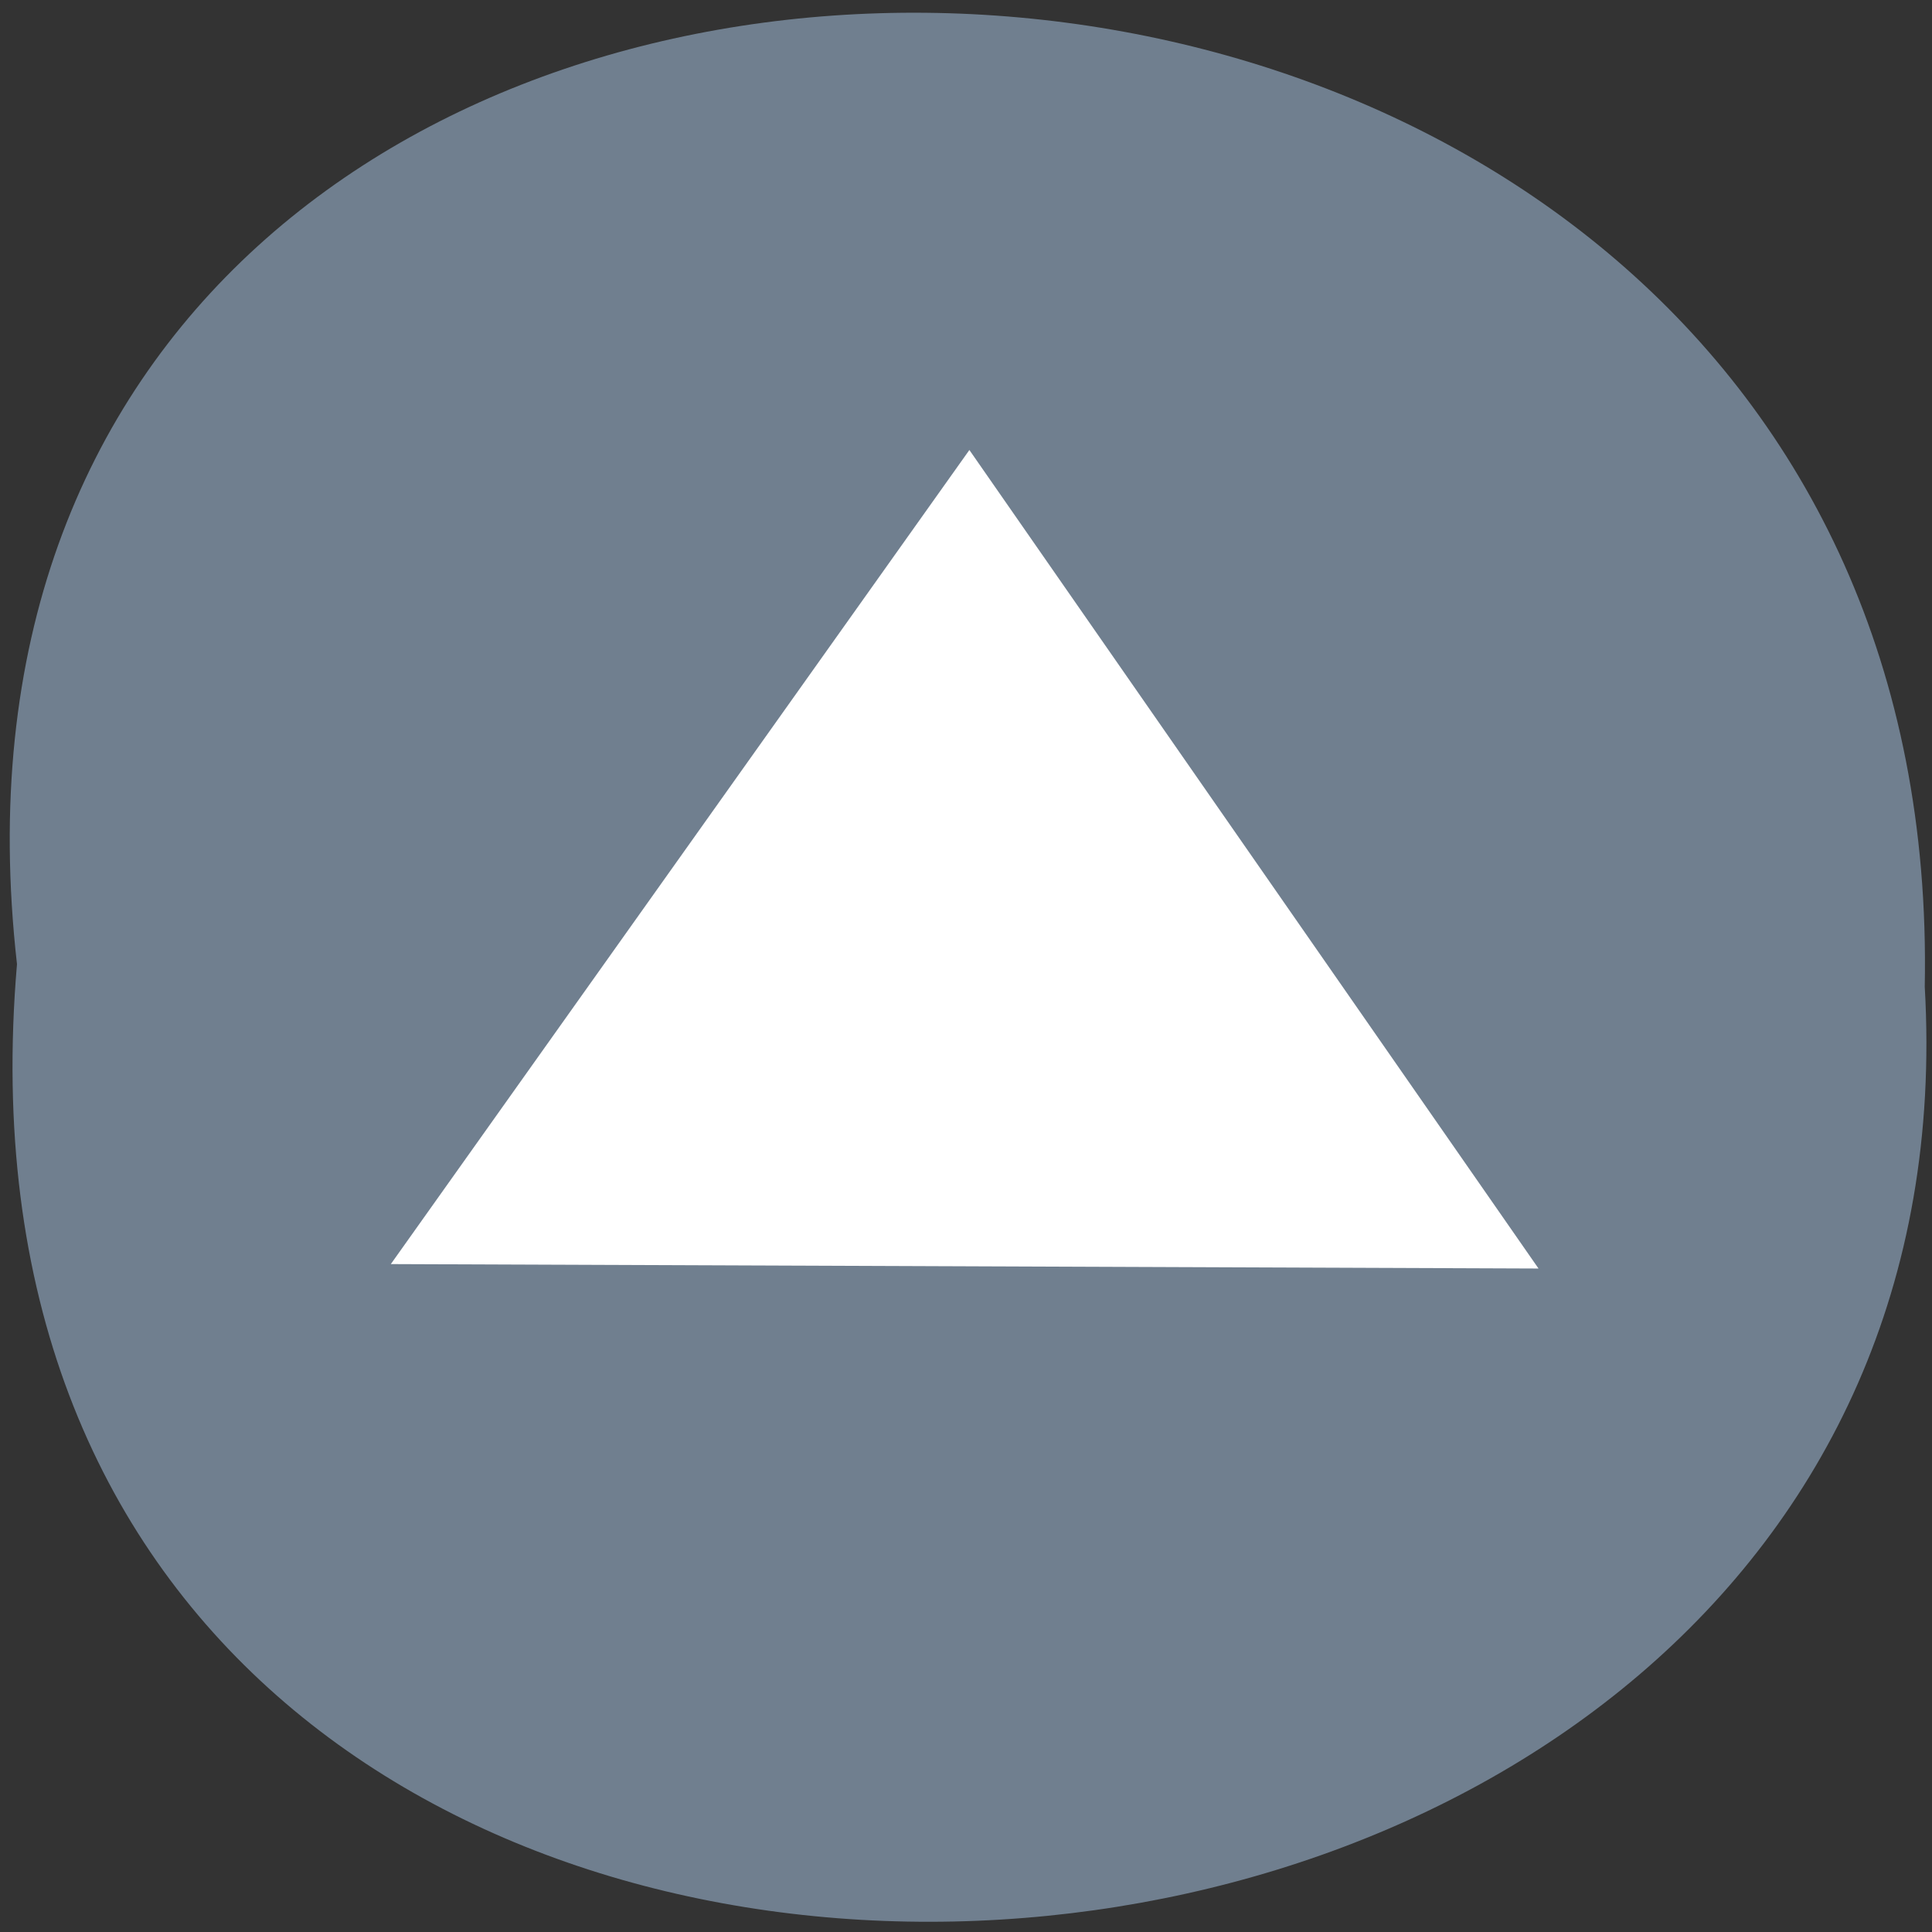 <svg xmlns="http://www.w3.org/2000/svg" viewBox="0 0 24 24"><rect x="0" y="0" width="24" height="24" fill="#333333" stroke="none"/><path d="m 0.211 11.977 c -1.801 -15.914 24.01 -15.695 23.699 0.281 c 0.852 14.859 -25.11 16.199 -23.699 -0.281" fill="#707f8f"/><path d="m 4.855 15.703 l 7.187 -10.113 l 7.07 10.168" fill="#fff" fill-rule="evenodd"/></svg>